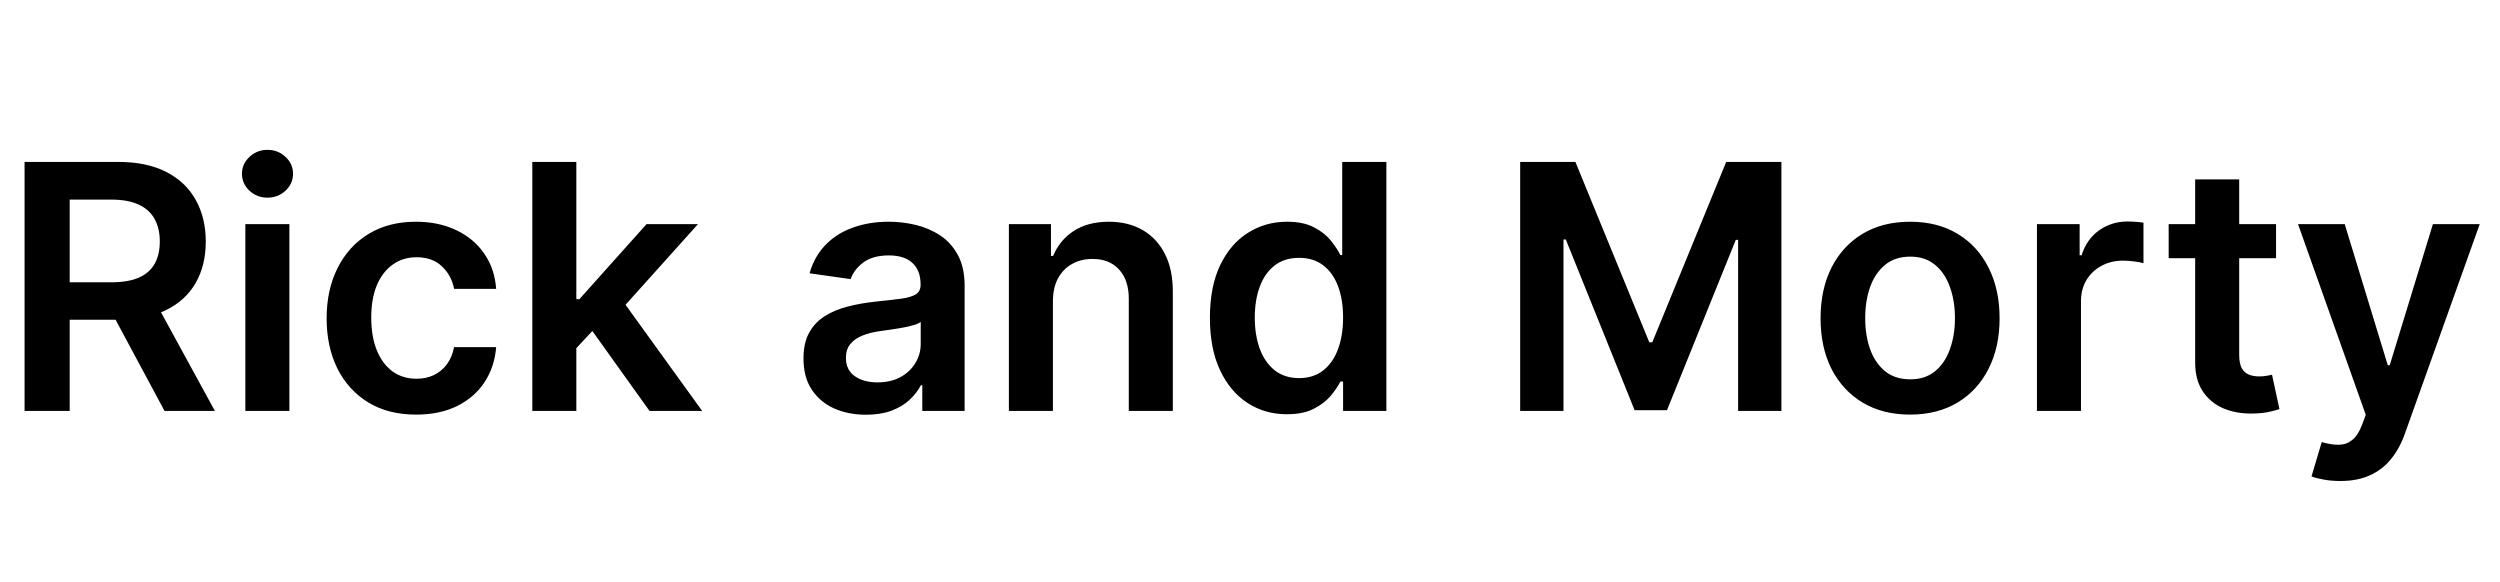 <svg width="146" height="34" viewBox="0 0 146 34" fill="none" xmlns="http://www.w3.org/2000/svg">
<path d="M1.435 24V9.455H6.889C8.007 9.455 8.944 9.649 9.702 10.037C10.464 10.425 11.039 10.97 11.428 11.671C11.82 12.367 12.017 13.178 12.017 14.107C12.017 15.039 11.818 15.849 11.421 16.535C11.027 17.217 10.447 17.745 9.68 18.119C8.913 18.489 7.971 18.673 6.854 18.673H2.969V16.486H6.499C7.152 16.486 7.687 16.396 8.104 16.216C8.52 16.031 8.828 15.764 9.027 15.413C9.231 15.058 9.332 14.623 9.332 14.107C9.332 13.59 9.231 13.15 9.027 12.786C8.823 12.416 8.513 12.137 8.097 11.947C7.68 11.753 7.143 11.656 6.484 11.656H4.07V24H1.435ZM8.949 17.409L12.55 24H9.609L6.072 17.409H8.949ZM14.329 24V13.091H16.9V24H14.329ZM15.621 11.543C15.214 11.543 14.864 11.408 14.57 11.138C14.277 10.863 14.13 10.534 14.13 10.151C14.13 9.762 14.277 9.433 14.57 9.163C14.864 8.889 15.214 8.751 15.621 8.751C16.033 8.751 16.384 8.889 16.673 9.163C16.966 9.433 17.113 9.762 17.113 10.151C17.113 10.534 16.966 10.863 16.673 11.138C16.384 11.408 16.033 11.543 15.621 11.543ZM24.302 24.213C23.213 24.213 22.278 23.974 21.497 23.496C20.72 23.017 20.121 22.357 19.7 21.514C19.283 20.667 19.075 19.691 19.075 18.588C19.075 17.48 19.288 16.502 19.714 15.655C20.14 14.803 20.742 14.14 21.518 13.666C22.299 13.188 23.223 12.949 24.288 12.949C25.173 12.949 25.957 13.112 26.639 13.439C27.325 13.761 27.872 14.218 28.279 14.81C28.687 15.397 28.919 16.083 28.976 16.869H26.518C26.419 16.344 26.182 15.906 25.808 15.555C25.439 15.2 24.944 15.023 24.323 15.023C23.798 15.023 23.336 15.165 22.939 15.449C22.541 15.728 22.231 16.131 22.008 16.656C21.79 17.182 21.681 17.812 21.681 18.546C21.681 19.289 21.79 19.928 22.008 20.463C22.226 20.993 22.531 21.403 22.924 21.692C23.322 21.976 23.788 22.118 24.323 22.118C24.702 22.118 25.041 22.047 25.339 21.905C25.642 21.758 25.895 21.547 26.099 21.273C26.303 20.998 26.442 20.664 26.518 20.271H28.976C28.914 21.043 28.687 21.727 28.294 22.324C27.901 22.916 27.366 23.38 26.689 23.716C26.012 24.047 25.216 24.213 24.302 24.213ZM33.43 20.577L33.423 17.473H33.835L37.756 13.091H40.76L35.938 18.46H35.405L33.43 20.577ZM31.087 24V9.455H33.658V24H31.087ZM37.933 24L34.382 19.035L36.115 17.224L41.008 24H37.933ZM50.574 24.22C49.882 24.22 49.26 24.097 48.706 23.851C48.156 23.6 47.721 23.231 47.399 22.743C47.082 22.255 46.923 21.654 46.923 20.939C46.923 20.323 47.037 19.814 47.264 19.412C47.491 19.009 47.801 18.688 48.194 18.446C48.587 18.204 49.03 18.022 49.522 17.899C50.02 17.771 50.533 17.679 51.064 17.622C51.703 17.556 52.221 17.497 52.619 17.445C53.017 17.388 53.306 17.303 53.485 17.189C53.67 17.07 53.762 16.888 53.762 16.642V16.599C53.762 16.064 53.604 15.65 53.287 15.357C52.969 15.063 52.512 14.916 51.916 14.916C51.286 14.916 50.787 15.053 50.417 15.328C50.053 15.603 49.806 15.927 49.679 16.301L47.278 15.96C47.467 15.297 47.78 14.743 48.216 14.298C48.651 13.848 49.184 13.512 49.814 13.29C50.443 13.062 51.139 12.949 51.902 12.949C52.427 12.949 52.95 13.01 53.471 13.133C53.992 13.257 54.468 13.46 54.899 13.744C55.33 14.024 55.675 14.405 55.936 14.888C56.201 15.371 56.334 15.974 56.334 16.699V24H53.862V22.501H53.777C53.62 22.805 53.4 23.088 53.116 23.354C52.837 23.614 52.484 23.825 52.058 23.986C51.636 24.142 51.142 24.22 50.574 24.22ZM51.241 22.331C51.757 22.331 52.205 22.229 52.584 22.026C52.962 21.817 53.253 21.543 53.457 21.202C53.665 20.861 53.77 20.489 53.77 20.087V18.801C53.689 18.867 53.552 18.929 53.358 18.986C53.168 19.043 52.955 19.092 52.718 19.135C52.482 19.178 52.247 19.215 52.015 19.249C51.783 19.282 51.582 19.31 51.412 19.334C51.028 19.386 50.685 19.471 50.382 19.59C50.079 19.708 49.84 19.874 49.664 20.087C49.489 20.295 49.402 20.565 49.402 20.896C49.402 21.37 49.575 21.727 49.92 21.969C50.266 22.21 50.706 22.331 51.241 22.331ZM61.49 17.608V24H58.919V13.091H61.376V14.945H61.504C61.755 14.334 62.155 13.848 62.704 13.489C63.258 13.129 63.942 12.949 64.757 12.949C65.51 12.949 66.165 13.11 66.724 13.432C67.287 13.754 67.723 14.22 68.031 14.831C68.343 15.442 68.497 16.183 68.493 17.054V24H65.921V17.452C65.921 16.723 65.732 16.152 65.353 15.74C64.979 15.328 64.461 15.122 63.798 15.122C63.348 15.122 62.948 15.222 62.598 15.421C62.252 15.615 61.98 15.896 61.781 16.266C61.587 16.635 61.49 17.082 61.49 17.608ZM75.154 24.192C74.297 24.192 73.53 23.972 72.853 23.531C72.176 23.091 71.641 22.452 71.248 21.614C70.855 20.776 70.659 19.758 70.659 18.56C70.659 17.348 70.858 16.325 71.255 15.492C71.658 14.653 72.2 14.021 72.882 13.595C73.564 13.164 74.323 12.949 75.162 12.949C75.801 12.949 76.326 13.058 76.738 13.276C77.15 13.489 77.477 13.747 77.718 14.05C77.96 14.348 78.147 14.63 78.279 14.895H78.386V9.455H80.964V24H78.436V22.281H78.279C78.147 22.546 77.955 22.828 77.704 23.126C77.453 23.42 77.122 23.671 76.71 23.879C76.298 24.088 75.779 24.192 75.154 24.192ZM75.872 22.082C76.416 22.082 76.88 21.936 77.264 21.642C77.647 21.344 77.939 20.93 78.137 20.399C78.336 19.869 78.436 19.251 78.436 18.546C78.436 17.84 78.336 17.227 78.137 16.706C77.943 16.185 77.654 15.78 77.271 15.492C76.892 15.203 76.426 15.058 75.872 15.058C75.299 15.058 74.821 15.207 74.437 15.506C74.054 15.804 73.765 16.216 73.571 16.741C73.376 17.267 73.279 17.868 73.279 18.546C73.279 19.227 73.376 19.836 73.571 20.371C73.769 20.901 74.061 21.32 74.444 21.628C74.832 21.931 75.308 22.082 75.872 22.082ZM88.778 9.455H92.003L96.321 19.994H96.492L100.81 9.455H104.034V24H101.506V14.007H101.371L97.351 23.957H95.462L91.442 13.986H91.307V24H88.778V9.455ZM111.548 24.213C110.483 24.213 109.56 23.979 108.778 23.51C107.997 23.041 107.391 22.385 106.96 21.543C106.534 20.7 106.321 19.715 106.321 18.588C106.321 17.461 106.534 16.474 106.96 15.626C107.391 14.779 107.997 14.121 108.778 13.652C109.56 13.183 110.483 12.949 111.548 12.949C112.614 12.949 113.537 13.183 114.318 13.652C115.099 14.121 115.703 14.779 116.129 15.626C116.56 16.474 116.776 17.461 116.776 18.588C116.776 19.715 116.56 20.7 116.129 21.543C115.703 22.385 115.099 23.041 114.318 23.51C113.537 23.979 112.614 24.213 111.548 24.213ZM111.562 22.153C112.14 22.153 112.623 21.995 113.011 21.678C113.4 21.356 113.688 20.925 113.878 20.385C114.072 19.845 114.169 19.244 114.169 18.581C114.169 17.913 114.072 17.31 113.878 16.77C113.688 16.225 113.4 15.792 113.011 15.47C112.623 15.148 112.14 14.987 111.562 14.987C110.971 14.987 110.478 15.148 110.085 15.47C109.697 15.792 109.406 16.225 109.212 16.77C109.022 17.31 108.928 17.913 108.928 18.581C108.928 19.244 109.022 19.845 109.212 20.385C109.406 20.925 109.697 21.356 110.085 21.678C110.478 21.995 110.971 22.153 111.562 22.153ZM118.958 24V13.091H121.451V14.909H121.564C121.763 14.279 122.104 13.794 122.587 13.453C123.075 13.107 123.631 12.935 124.256 12.935C124.398 12.935 124.557 12.942 124.732 12.956C124.912 12.965 125.061 12.982 125.179 13.006V15.371C125.07 15.333 124.898 15.3 124.661 15.271C124.429 15.238 124.204 15.222 123.986 15.222C123.517 15.222 123.096 15.323 122.722 15.527C122.353 15.726 122.061 16.003 121.848 16.358C121.635 16.713 121.529 17.123 121.529 17.587V24H118.958ZM132.921 13.091V15.079H126.65V13.091H132.921ZM128.198 10.477H130.769V20.719C130.769 21.064 130.821 21.329 130.925 21.514C131.034 21.694 131.176 21.817 131.351 21.884C131.526 21.95 131.721 21.983 131.934 21.983C132.095 21.983 132.241 21.971 132.374 21.947C132.511 21.924 132.615 21.902 132.686 21.884L133.12 23.893C132.982 23.941 132.786 23.993 132.53 24.05C132.279 24.107 131.971 24.14 131.607 24.149C130.963 24.168 130.383 24.071 129.867 23.858C129.351 23.64 128.941 23.304 128.638 22.849C128.34 22.395 128.193 21.827 128.198 21.145V10.477ZM136.669 28.091C136.319 28.091 135.994 28.062 135.696 28.006C135.402 27.954 135.168 27.892 134.993 27.821L135.589 25.818C135.964 25.927 136.297 25.979 136.591 25.974C136.884 25.97 137.143 25.877 137.365 25.697C137.592 25.522 137.784 25.229 137.94 24.817L138.161 24.227L134.205 13.091H136.932L139.446 21.329H139.56L142.081 13.091H144.815L140.447 25.321C140.244 25.899 139.974 26.393 139.638 26.805C139.302 27.222 138.89 27.539 138.402 27.757C137.919 27.98 137.341 28.091 136.669 28.091Z" fill="black"/>
</svg>
